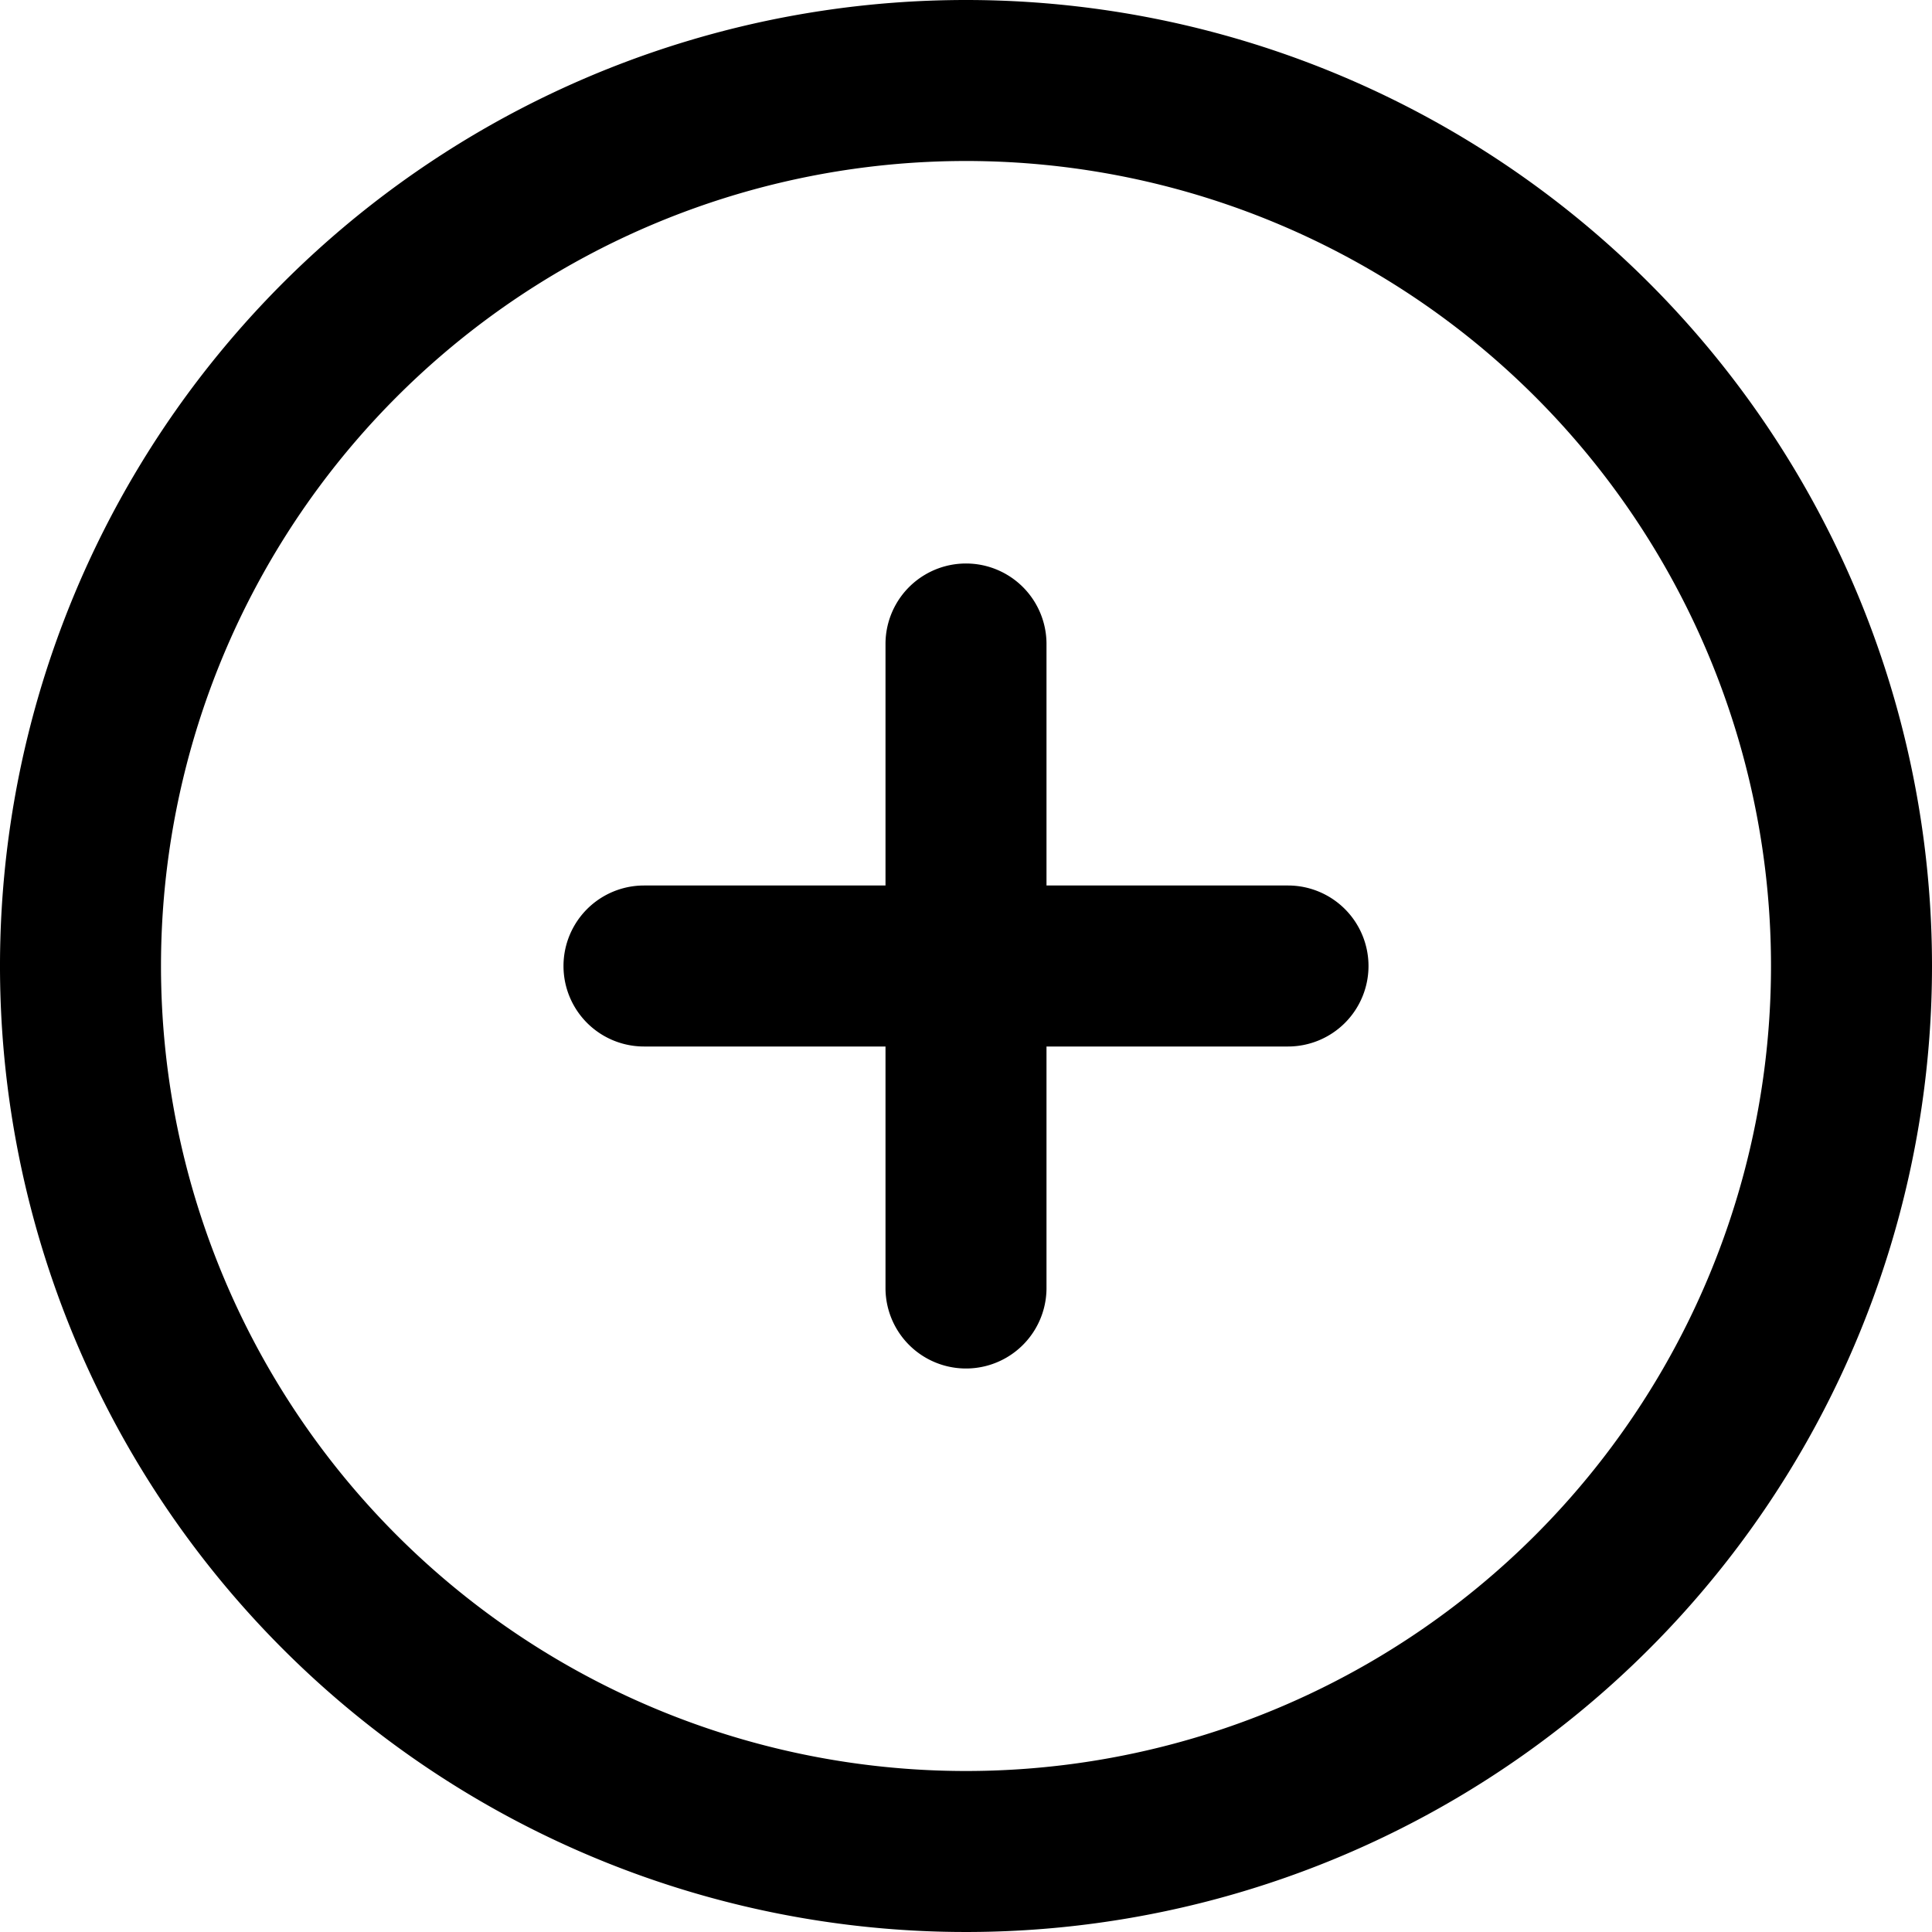 <svg xmlns="http://www.w3.org/2000/svg" width="24" height="24" viewBox="0 0 24 24">
  <g id="setting_more_icon" transform="translate(1333 447)">
    <path id="add_1_" data-name="add(1)" d="M12,0A12,12,0,1,0,24,12,12,12,0,0,0,12,0Zm0,22A10,10,0,1,1,22,12,10,10,0,0,1,12,22Zm5-10a1,1,0,0,1-1,1H13v3a1,1,0,0,1-2,0V13H8a1,1,0,0,1,0-2h3V8a1,1,0,0,1,2,0v3h3A1,1,0,0,1,17,12Z" transform="translate(-1333 -447)"/>
  </g>
</svg>
